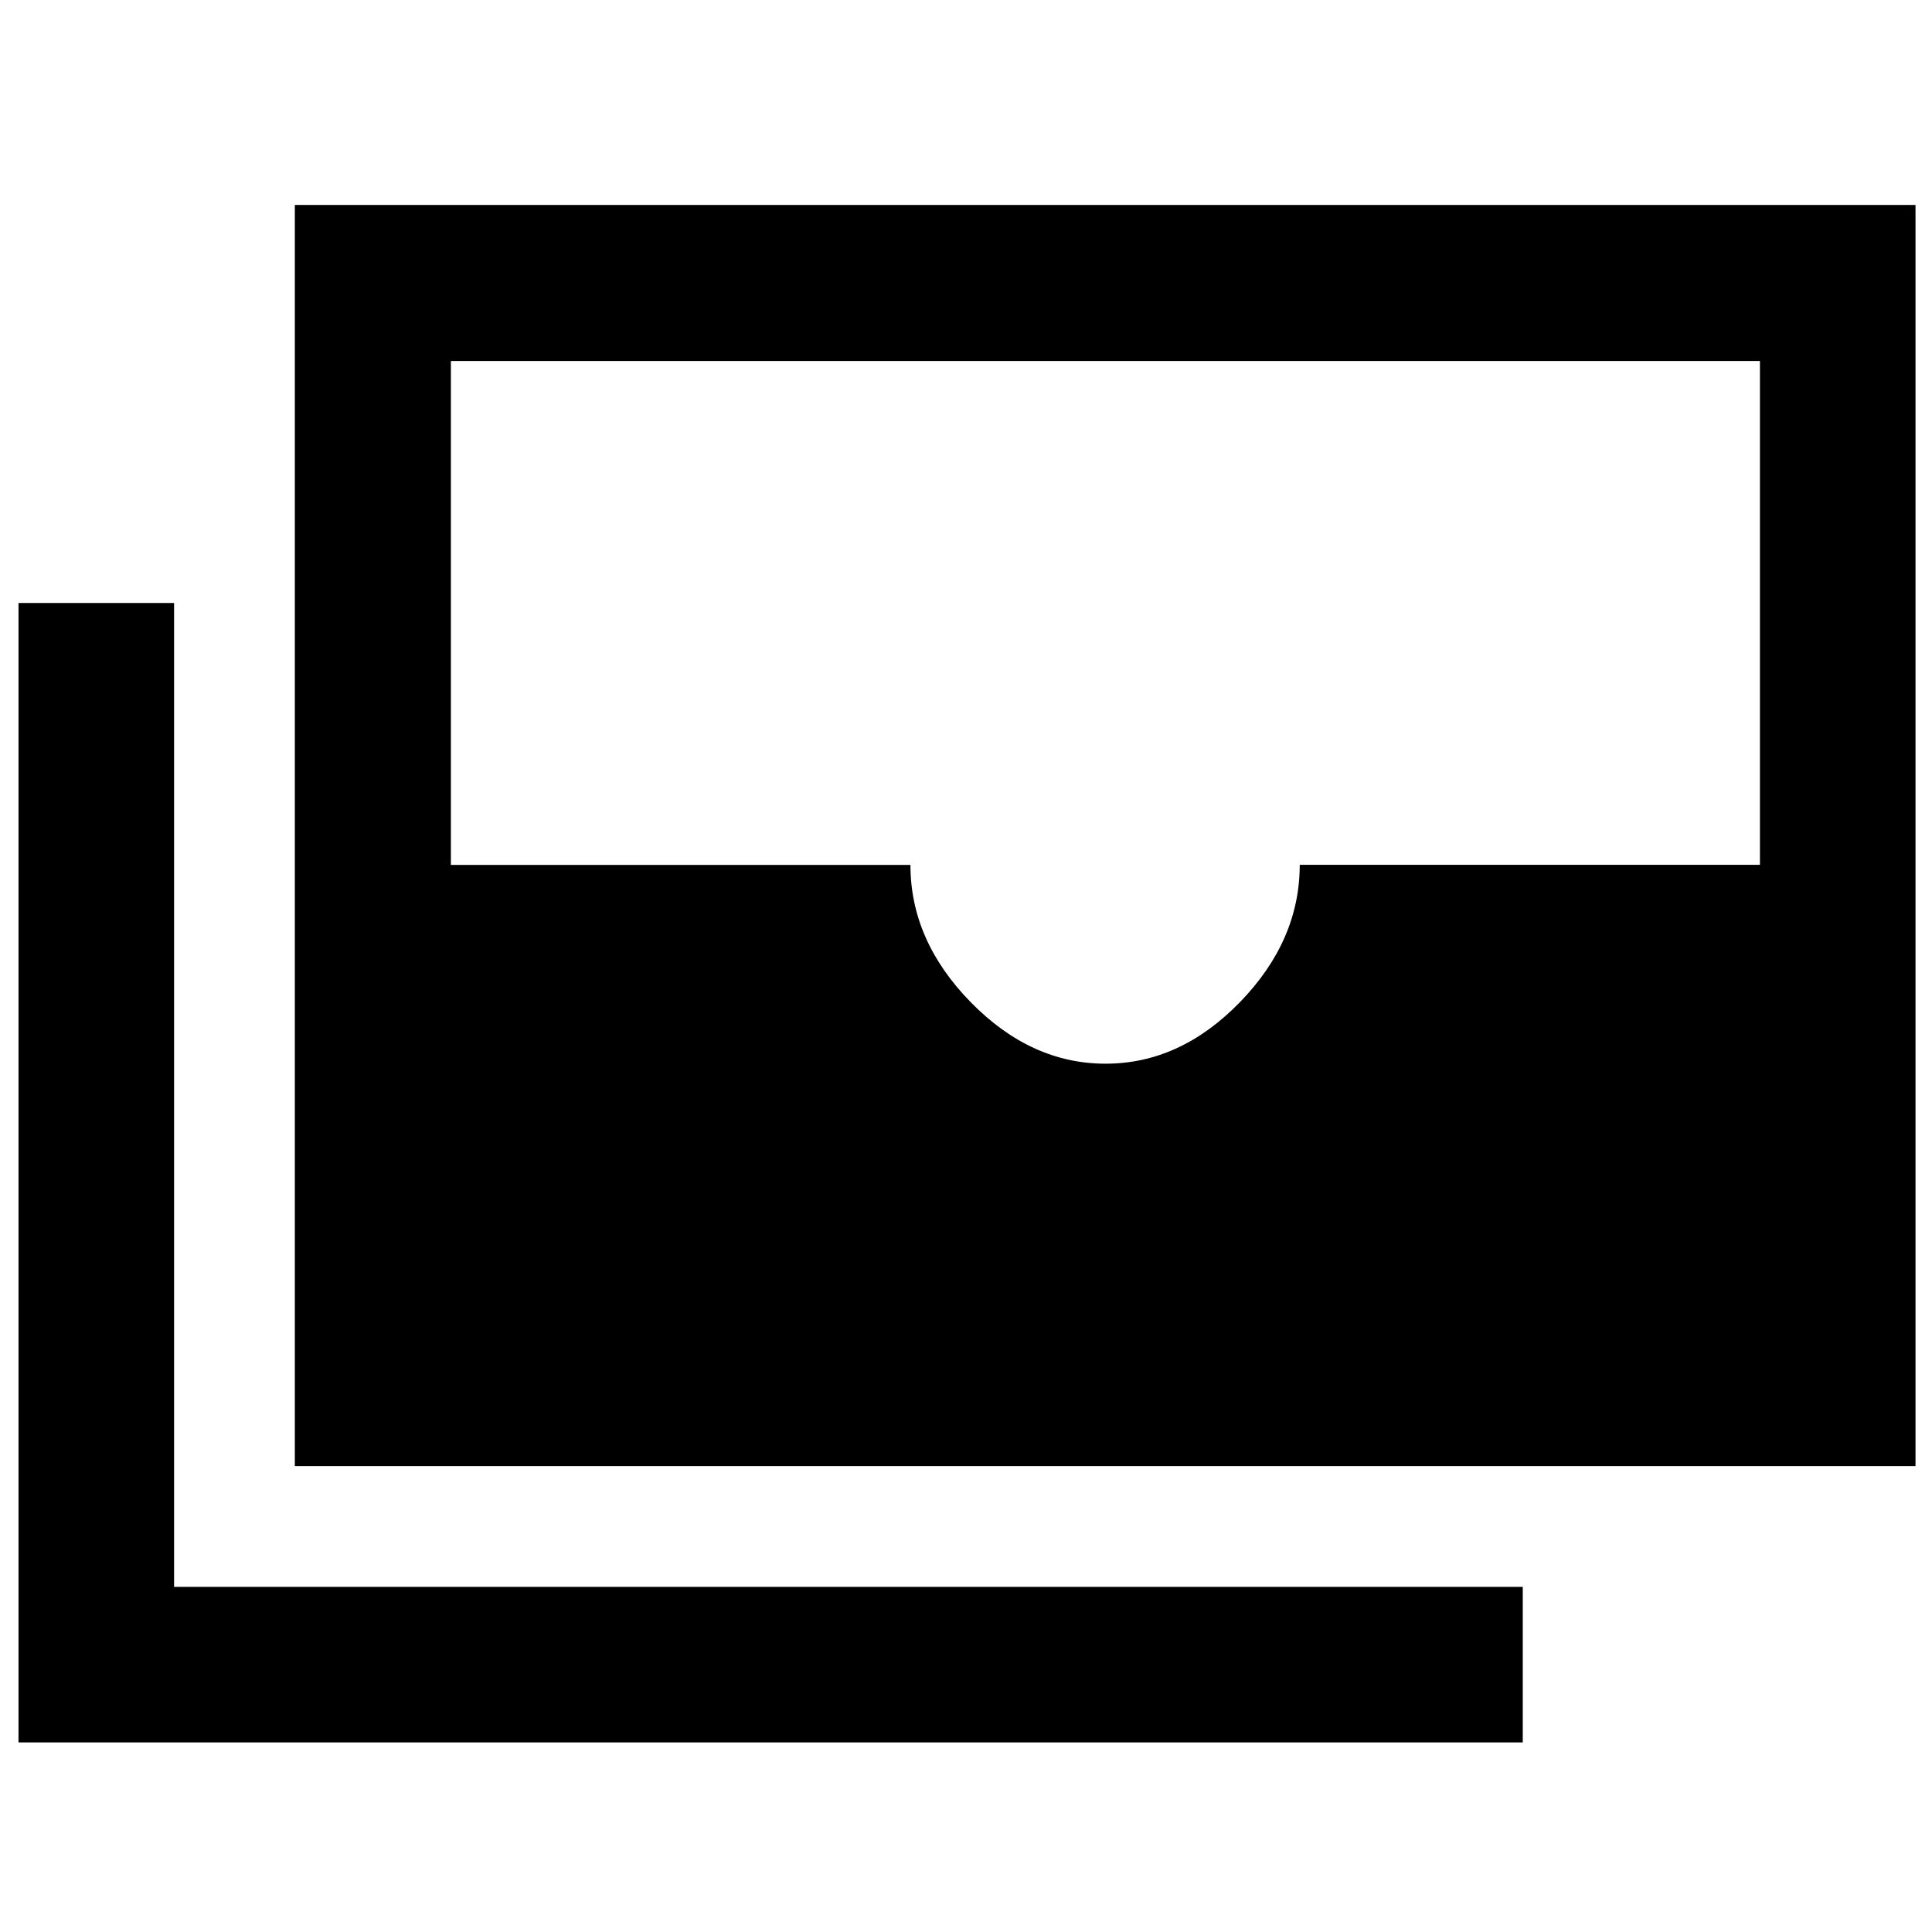 <svg xmlns="http://www.w3.org/2000/svg" height="48" viewBox="0 -960 960 960" width="48"><path d="M146.5-231.5v-626.652h805.304V-231.5H146.5Zm402.836-199.957q37.085 0 66.789-30.586 29.705-30.587 29.705-68.24H874.5v-250.326H224.044v250.391h228.347q0 37.588 29.93 68.175 29.93 30.586 67.015 30.586ZM756.652-94.196H9.196V-660.37H86.5v488.87h670.152v77.304Z"/></svg>